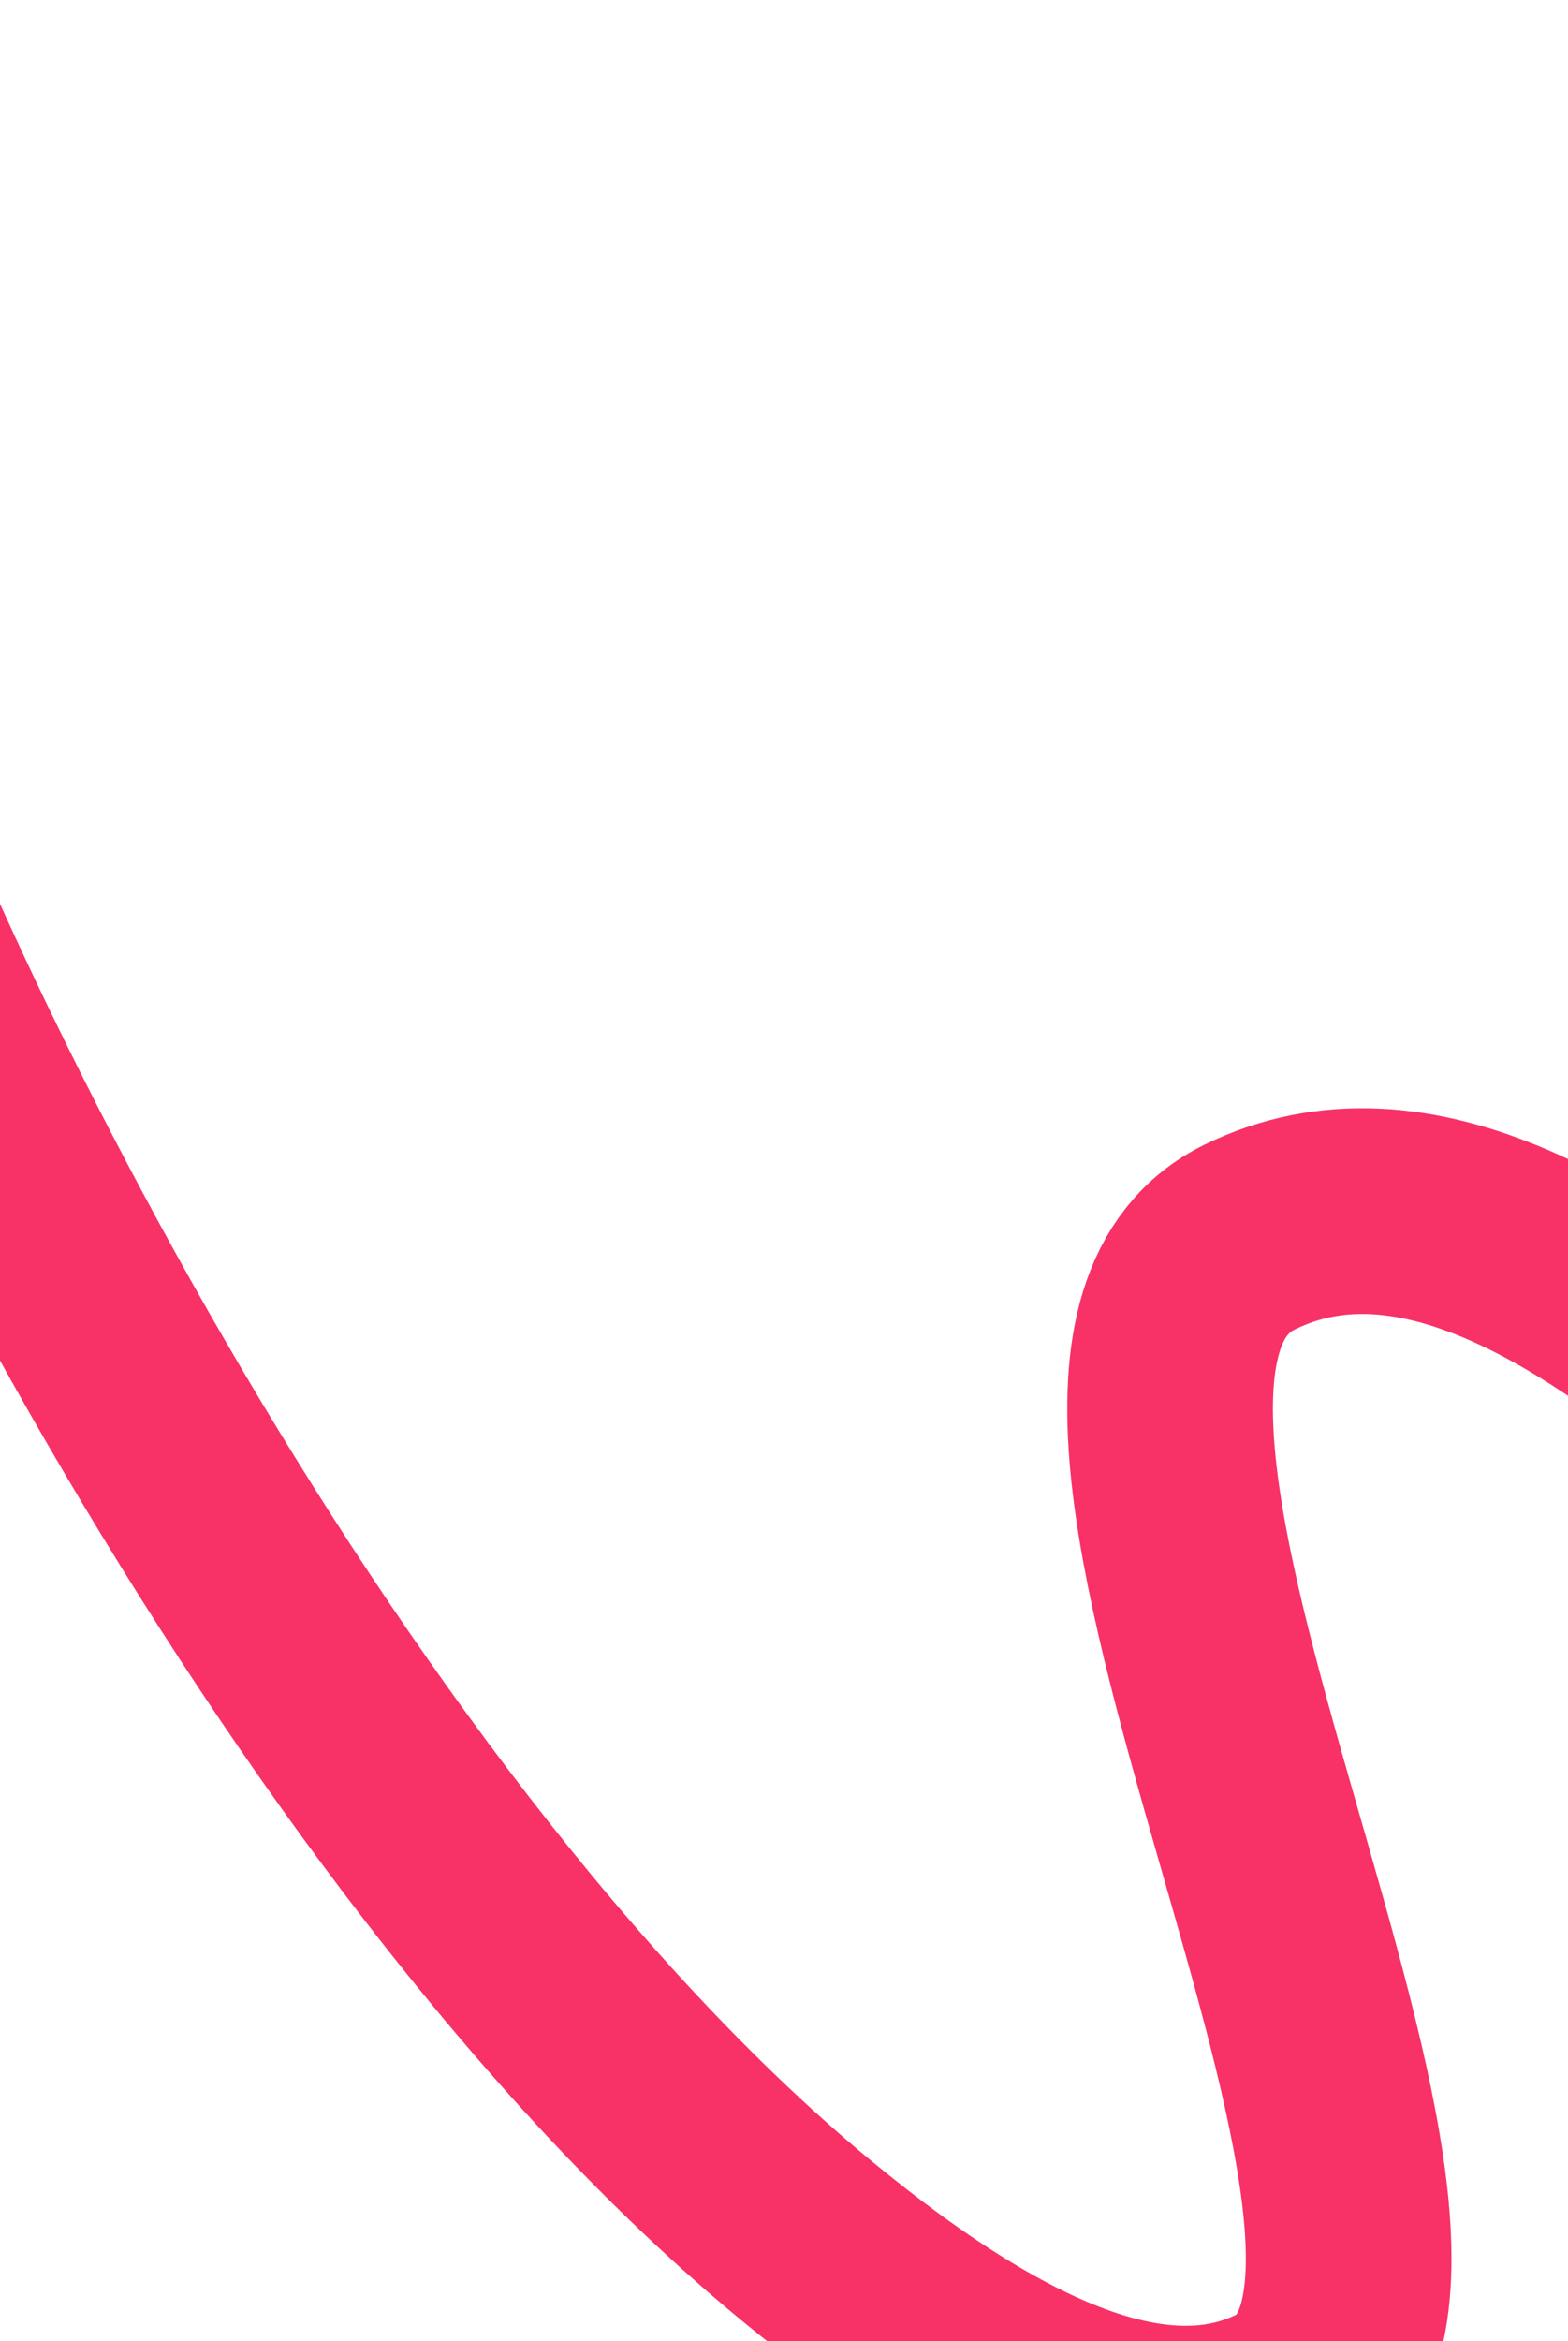 <svg xmlns="http://www.w3.org/2000/svg" width="335" height="500" viewBox="0 0 305 301" fill="none">
  <path d="M-49.12 25.427C-25.644 108.905 59.892 278.436 156.709 358.431C196.83 391.581 226.881 401.761 249.065 391.015C298.783 366.934 188.775 190.114 243.07 163.431C305.533 132.734 389.678 248.844 461.982 322.589" stroke="#F83167" stroke-width="40" stroke-linecap="square"/>
</svg>